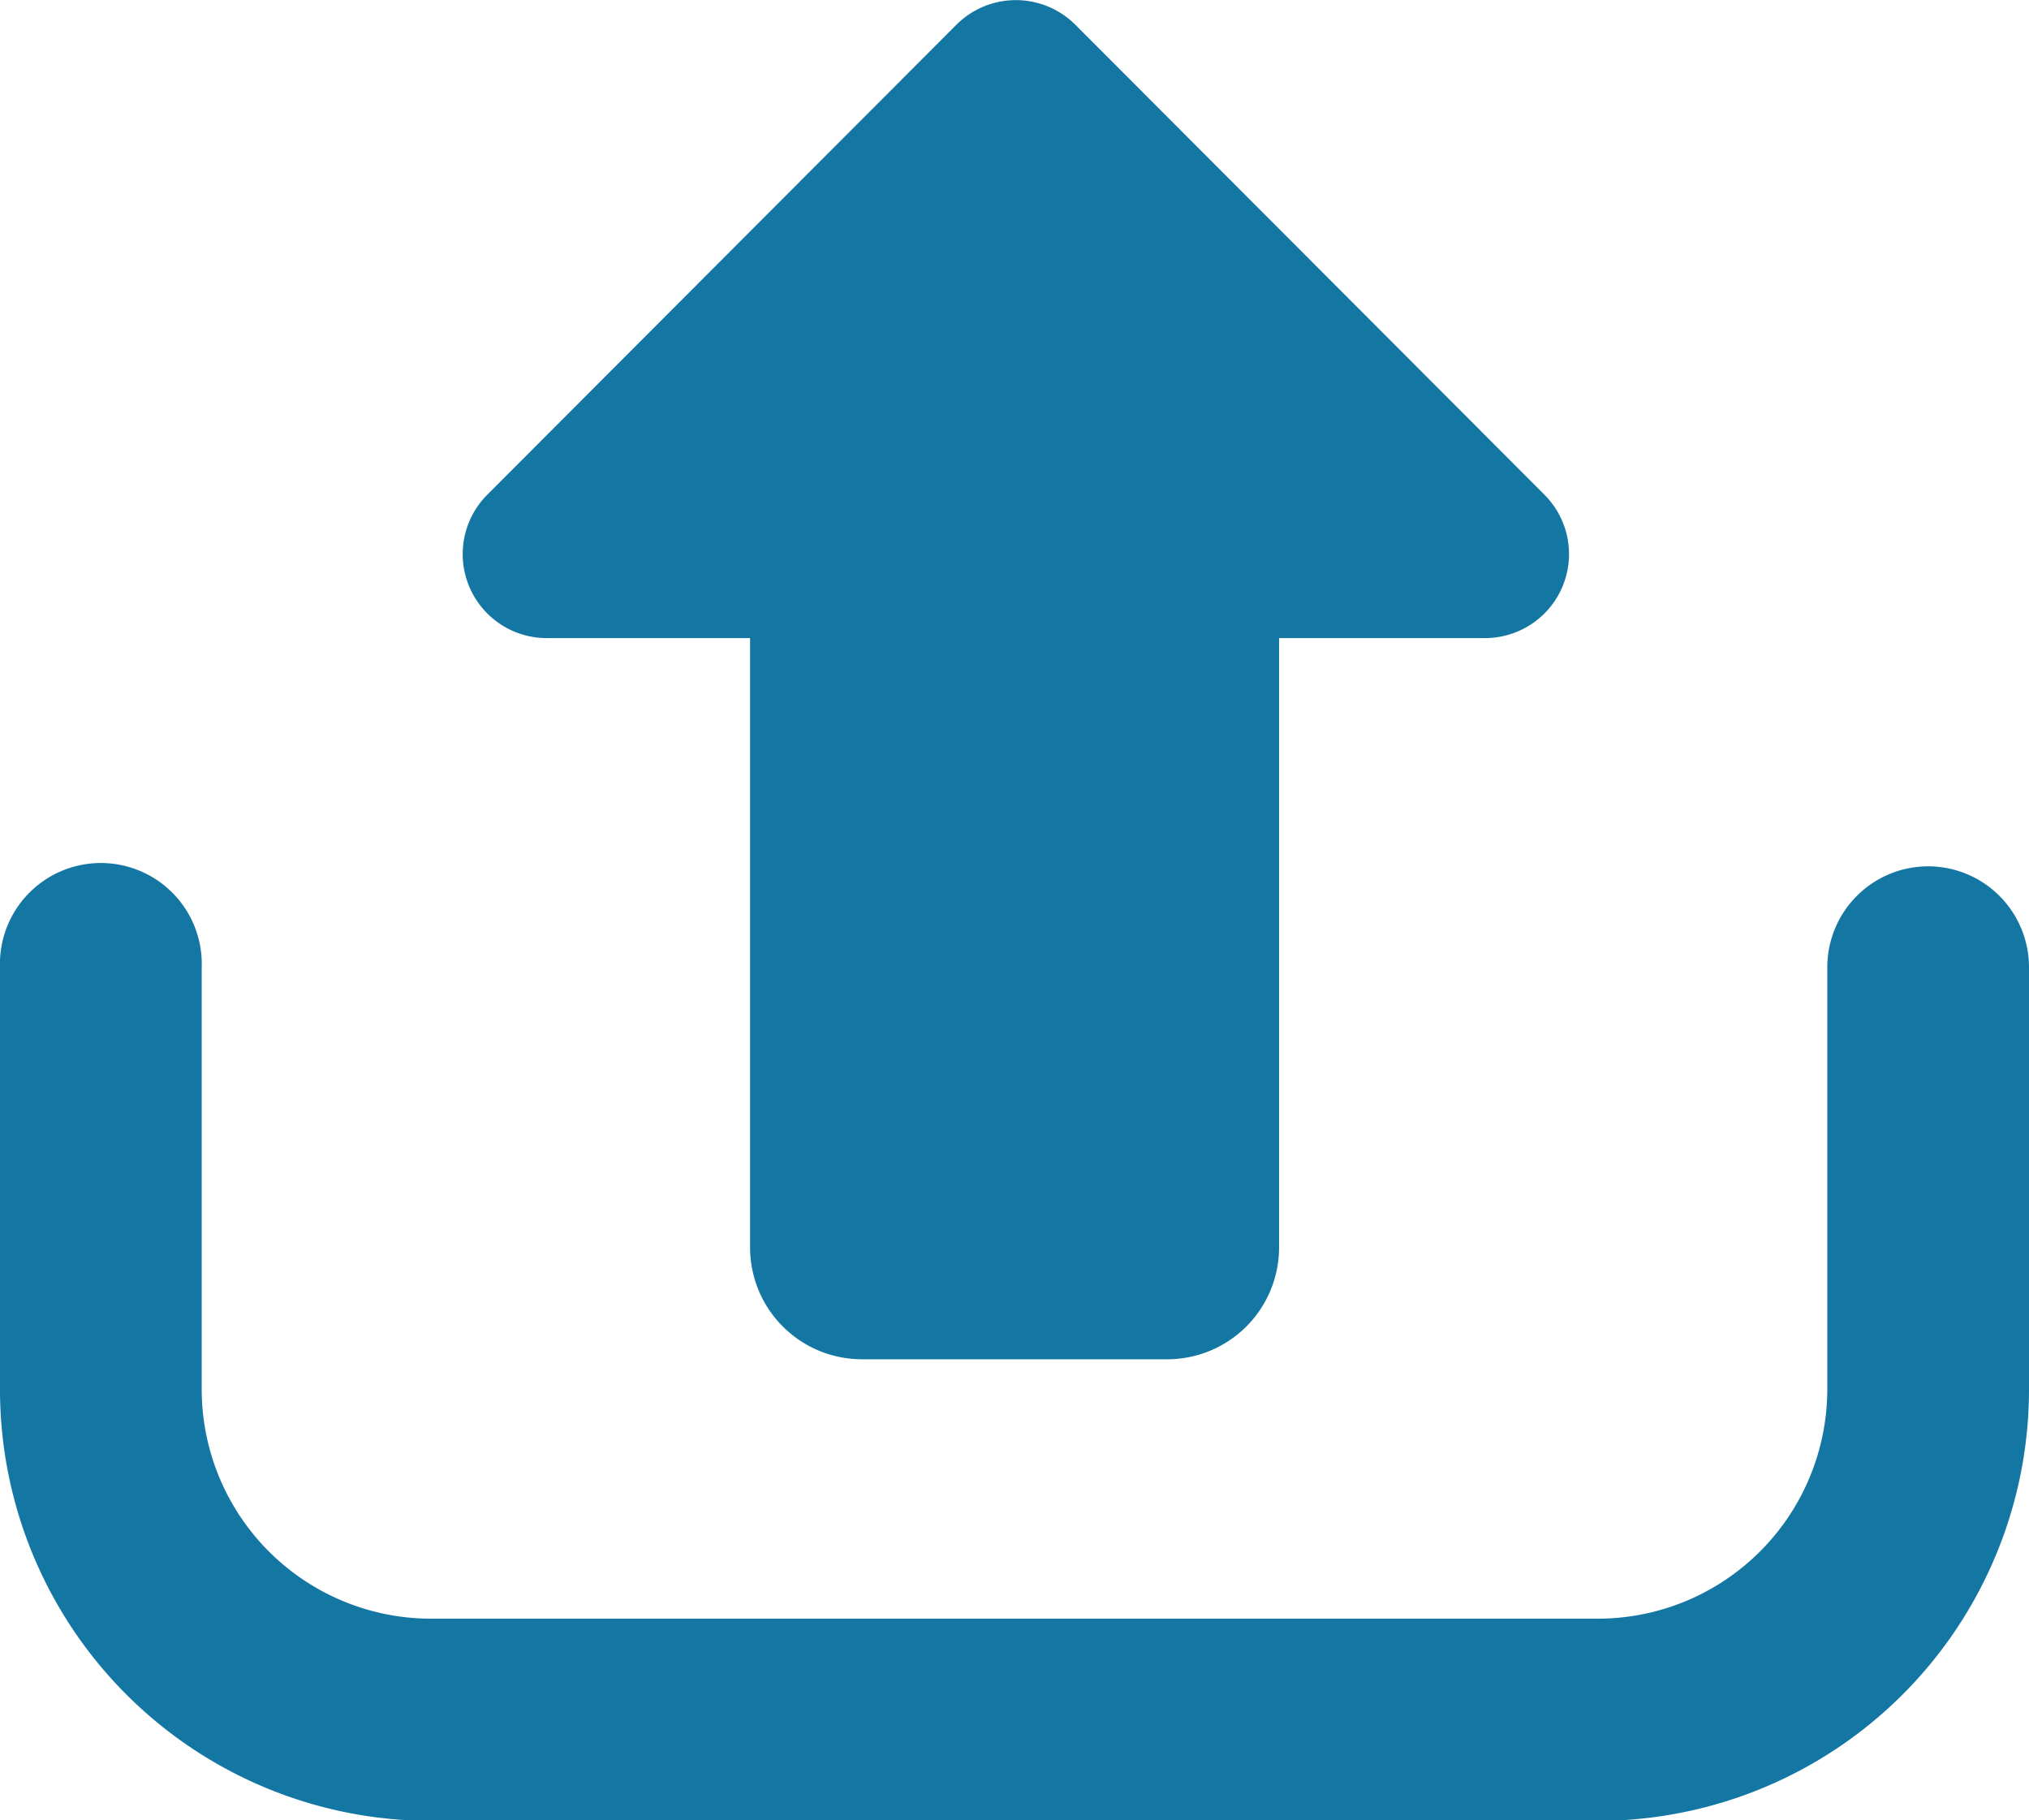 <svg id="upload-big-arrow_1_" data-name="upload-big-arrow (1)" xmlns="http://www.w3.org/2000/svg" width="13.409" height="12.026" viewBox="0 0 13.409 12.026">
  <g id="Groupe_394" data-name="Groupe 394" transform="translate(3.045)">
    <path id="Tracé_256" data-name="Tracé 256" d="M104.986,27.929h1.357v4.026a.739.739,0,0,0,.739.739H109.1a.739.739,0,0,0,.739-.739V27.929H111.2a.555.555,0,0,0,.392-.948l-3.1-3.105a.556.556,0,0,0-.785,0l-3.1,3.105a.555.555,0,0,0,.392.948Z" transform="translate(-104.431 -23.713)" fill="#1376a3"/>
  </g>
  <g id="Groupe_395" data-name="Groupe 395" transform="translate(0 5.724)">
    <path id="Tracé_257" data-name="Tracé 257" d="M12.742,220.029a.667.667,0,0,0-.666.667v2.788A1.517,1.517,0,0,1,10.561,225H2.848a1.516,1.516,0,0,1-1.515-1.515V220.7A.667.667,0,1,0,0,220.7v2.788a2.851,2.851,0,0,0,2.848,2.848h7.713a2.851,2.851,0,0,0,2.848-2.848V220.7A.667.667,0,0,0,12.742,220.029Z" transform="translate(0 -220.029)" fill="#1376a3"/>
  </g>
</svg>
